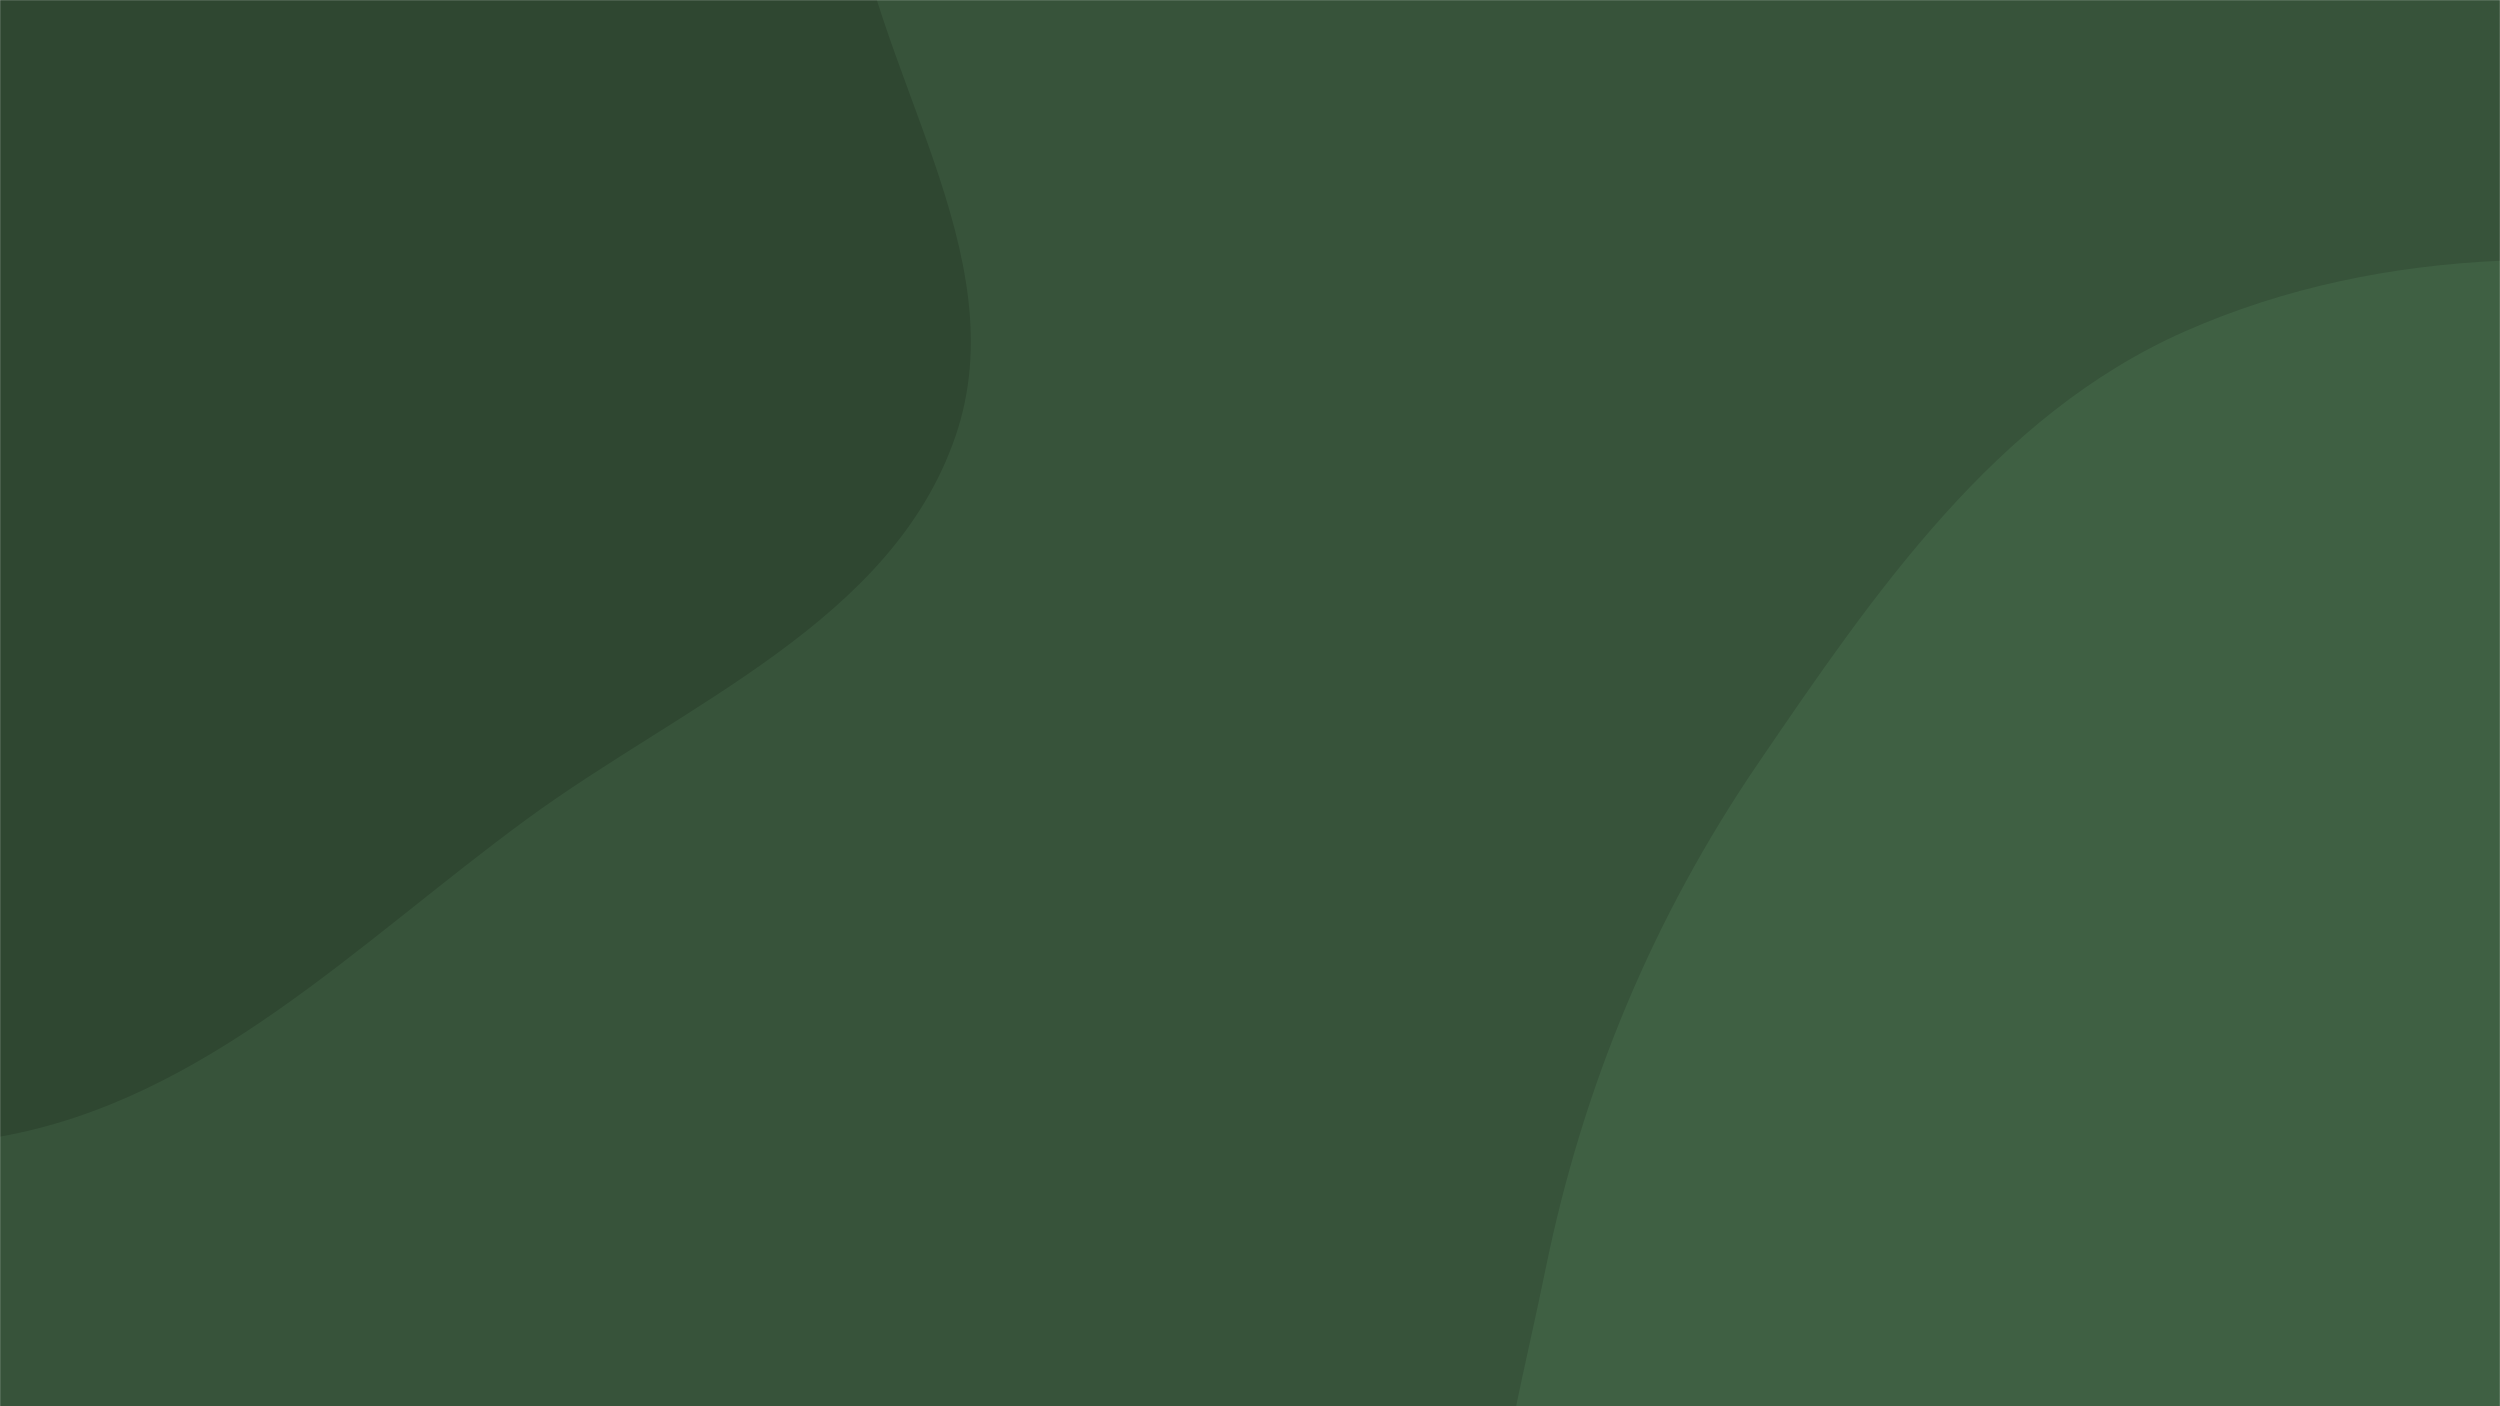 <svg xmlns="http://www.w3.org/2000/svg" version="1.1" xmlns:xlink="http://www.w3.org/1999/xlink" xmlns:svgjs="http://svgjs.com/svgjs" width="1920" height="1080" preserveAspectRatio="none" viewBox="0 0 1920 1080"><g mask="url(&quot;#SvgjsMask1119&quot;)" fill="none"><rect width="1920" height="1080" x="0" y="0" fill="rgba(55, 83, 58, 1)"></rect><path d="M0,872.942C158.152,844.809,274.833,724.209,404.394,629.249C525.578,540.429,685.043,477.232,733.798,335.114C781.996,194.621,668.115,53.894,652.447,-93.808C635.921,-249.601,737.947,-432.257,639.473,-554.107C541.523,-675.309,346.346,-627.819,194.082,-660.983C54.711,-691.339,-75.164,-749.941,-217.507,-740.762C-386.686,-729.852,-580.842,-727.469,-696.532,-603.549C-812.495,-479.336,-777.422,-283.454,-801.489,-115.237C-825.537,52.846,-889.76,220.935,-837.609,382.523C-782.757,552.481,-662.905,701.455,-508.788,791.69C-357.515,880.26,-172.586,903.642,0,872.942" fill="#2f4731"></path><path d="M1920 1932.175C2077.449 1956.216 2227.367 1851.515 2352.477 1752.947 2470.006 1660.351 2549.756 1531.863 2604.731 1392.706 2657.588 1258.909 2654.422 1117.284 2660.384 973.549 2667.729 796.472 2740.343 601.468 2643.715 452.898 2546.294 303.109 2346.86 258.284 2171.824 222.367 2006.778 188.5 1831.71 186.431 1677.66 254.665 1532.689 318.878 1439.514 455.261 1350.221 586.283 1269.513 704.709 1215.657 834.191 1187.011 974.612 1156.878 1122.322 1105.562 1286.925 1180.62 1417.663 1255.199 1547.567 1441.864 1547.121 1564.815 1632.679 1694.561 1722.966 1763.742 1908.316 1920 1932.175" fill="#3f6043"></path></g><defs><mask id="SvgjsMask1119"><rect width="1920" height="1080" fill="#ffffff"></rect></mask></defs></svg>